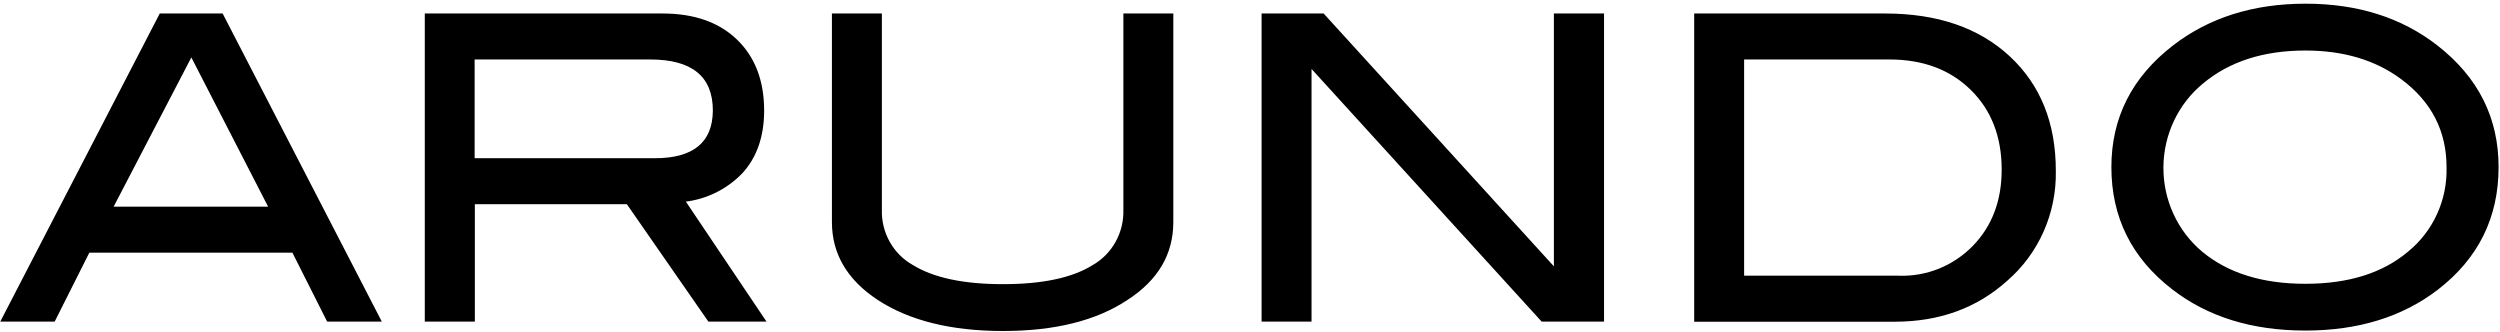 <svg viewBox="0 0 143 19" fill="none" xmlns="http://www.w3.org/2000/svg">
<path d="M21.84 18.396H18.713L16.725 14.452H5.111L3.127 18.396H0.015L9.138 0.772H12.735L21.84 18.396ZM15.337 11.823L10.945 3.285L6.499 11.823H15.337ZM43.844 18.396H40.52L35.855 11.679H27.161V18.396H24.298V0.772H37.897C39.707 0.772 41.128 1.271 42.16 2.268C43.191 3.265 43.708 4.616 43.709 6.322C43.709 7.813 43.289 9.015 42.447 9.926C41.581 10.814 40.449 11.38 39.231 11.532L43.844 18.396ZM37.462 9.05C39.66 9.05 40.764 8.14 40.775 6.322C40.775 4.377 39.583 3.404 37.201 3.402H27.149V9.05H37.462ZM67.114 12.702C67.114 14.541 66.241 16.025 64.494 17.155C62.715 18.34 60.342 18.933 57.374 18.933C54.406 18.933 52.016 18.34 50.203 17.155C48.458 16.003 47.586 14.519 47.586 12.702V0.772H50.443V11.995C50.404 13.307 51.09 14.531 52.218 15.16C53.399 15.889 55.117 16.254 57.374 16.254C59.63 16.254 61.341 15.889 62.506 15.16C63.622 14.521 64.297 13.301 64.257 11.995V0.772H67.114V12.702ZM91.751 18.396H88.183L75.02 3.944V18.396H72.163V0.772H75.712L88.882 15.234V0.772H91.751V18.396ZM107.826 0.772C110.824 0.772 113.202 1.589 114.961 3.224C116.719 4.858 117.597 7.045 117.593 9.785C117.637 12.201 116.612 14.509 114.805 16.067C113.074 17.624 110.93 18.402 108.374 18.402H96.907V0.772H107.826ZM108.614 15.77C110.193 15.827 111.724 15.211 112.841 14.069C113.944 12.937 114.496 11.483 114.496 9.705C114.496 7.818 113.904 6.295 112.721 5.136C111.538 3.978 109.986 3.4 108.065 3.402H99.764V15.77H108.614ZM142.919 9.561C142.919 12.448 141.76 14.785 139.442 16.573C137.409 18.13 134.885 18.908 131.869 18.908C128.819 18.908 126.279 18.122 124.248 16.548C121.932 14.761 120.773 12.432 120.771 9.561C120.771 6.736 121.946 4.415 124.296 2.599C126.359 1.009 128.883 0.213 131.869 0.211C134.855 0.209 137.371 1.005 139.418 2.599C141.754 4.417 142.921 6.738 142.919 9.561ZM139.942 9.561C139.942 7.498 139.085 5.826 137.37 4.545C135.895 3.441 134.061 2.89 131.869 2.89C129.47 2.89 127.518 3.519 126.011 4.778C124.588 5.946 123.756 7.708 123.747 9.574C123.738 11.44 124.552 13.211 125.963 14.394C127.438 15.62 129.407 16.233 131.869 16.233C134.331 16.233 136.288 15.62 137.739 14.394C139.178 13.229 139.995 11.437 139.942 9.561Z" fill="black"/>
</svg>